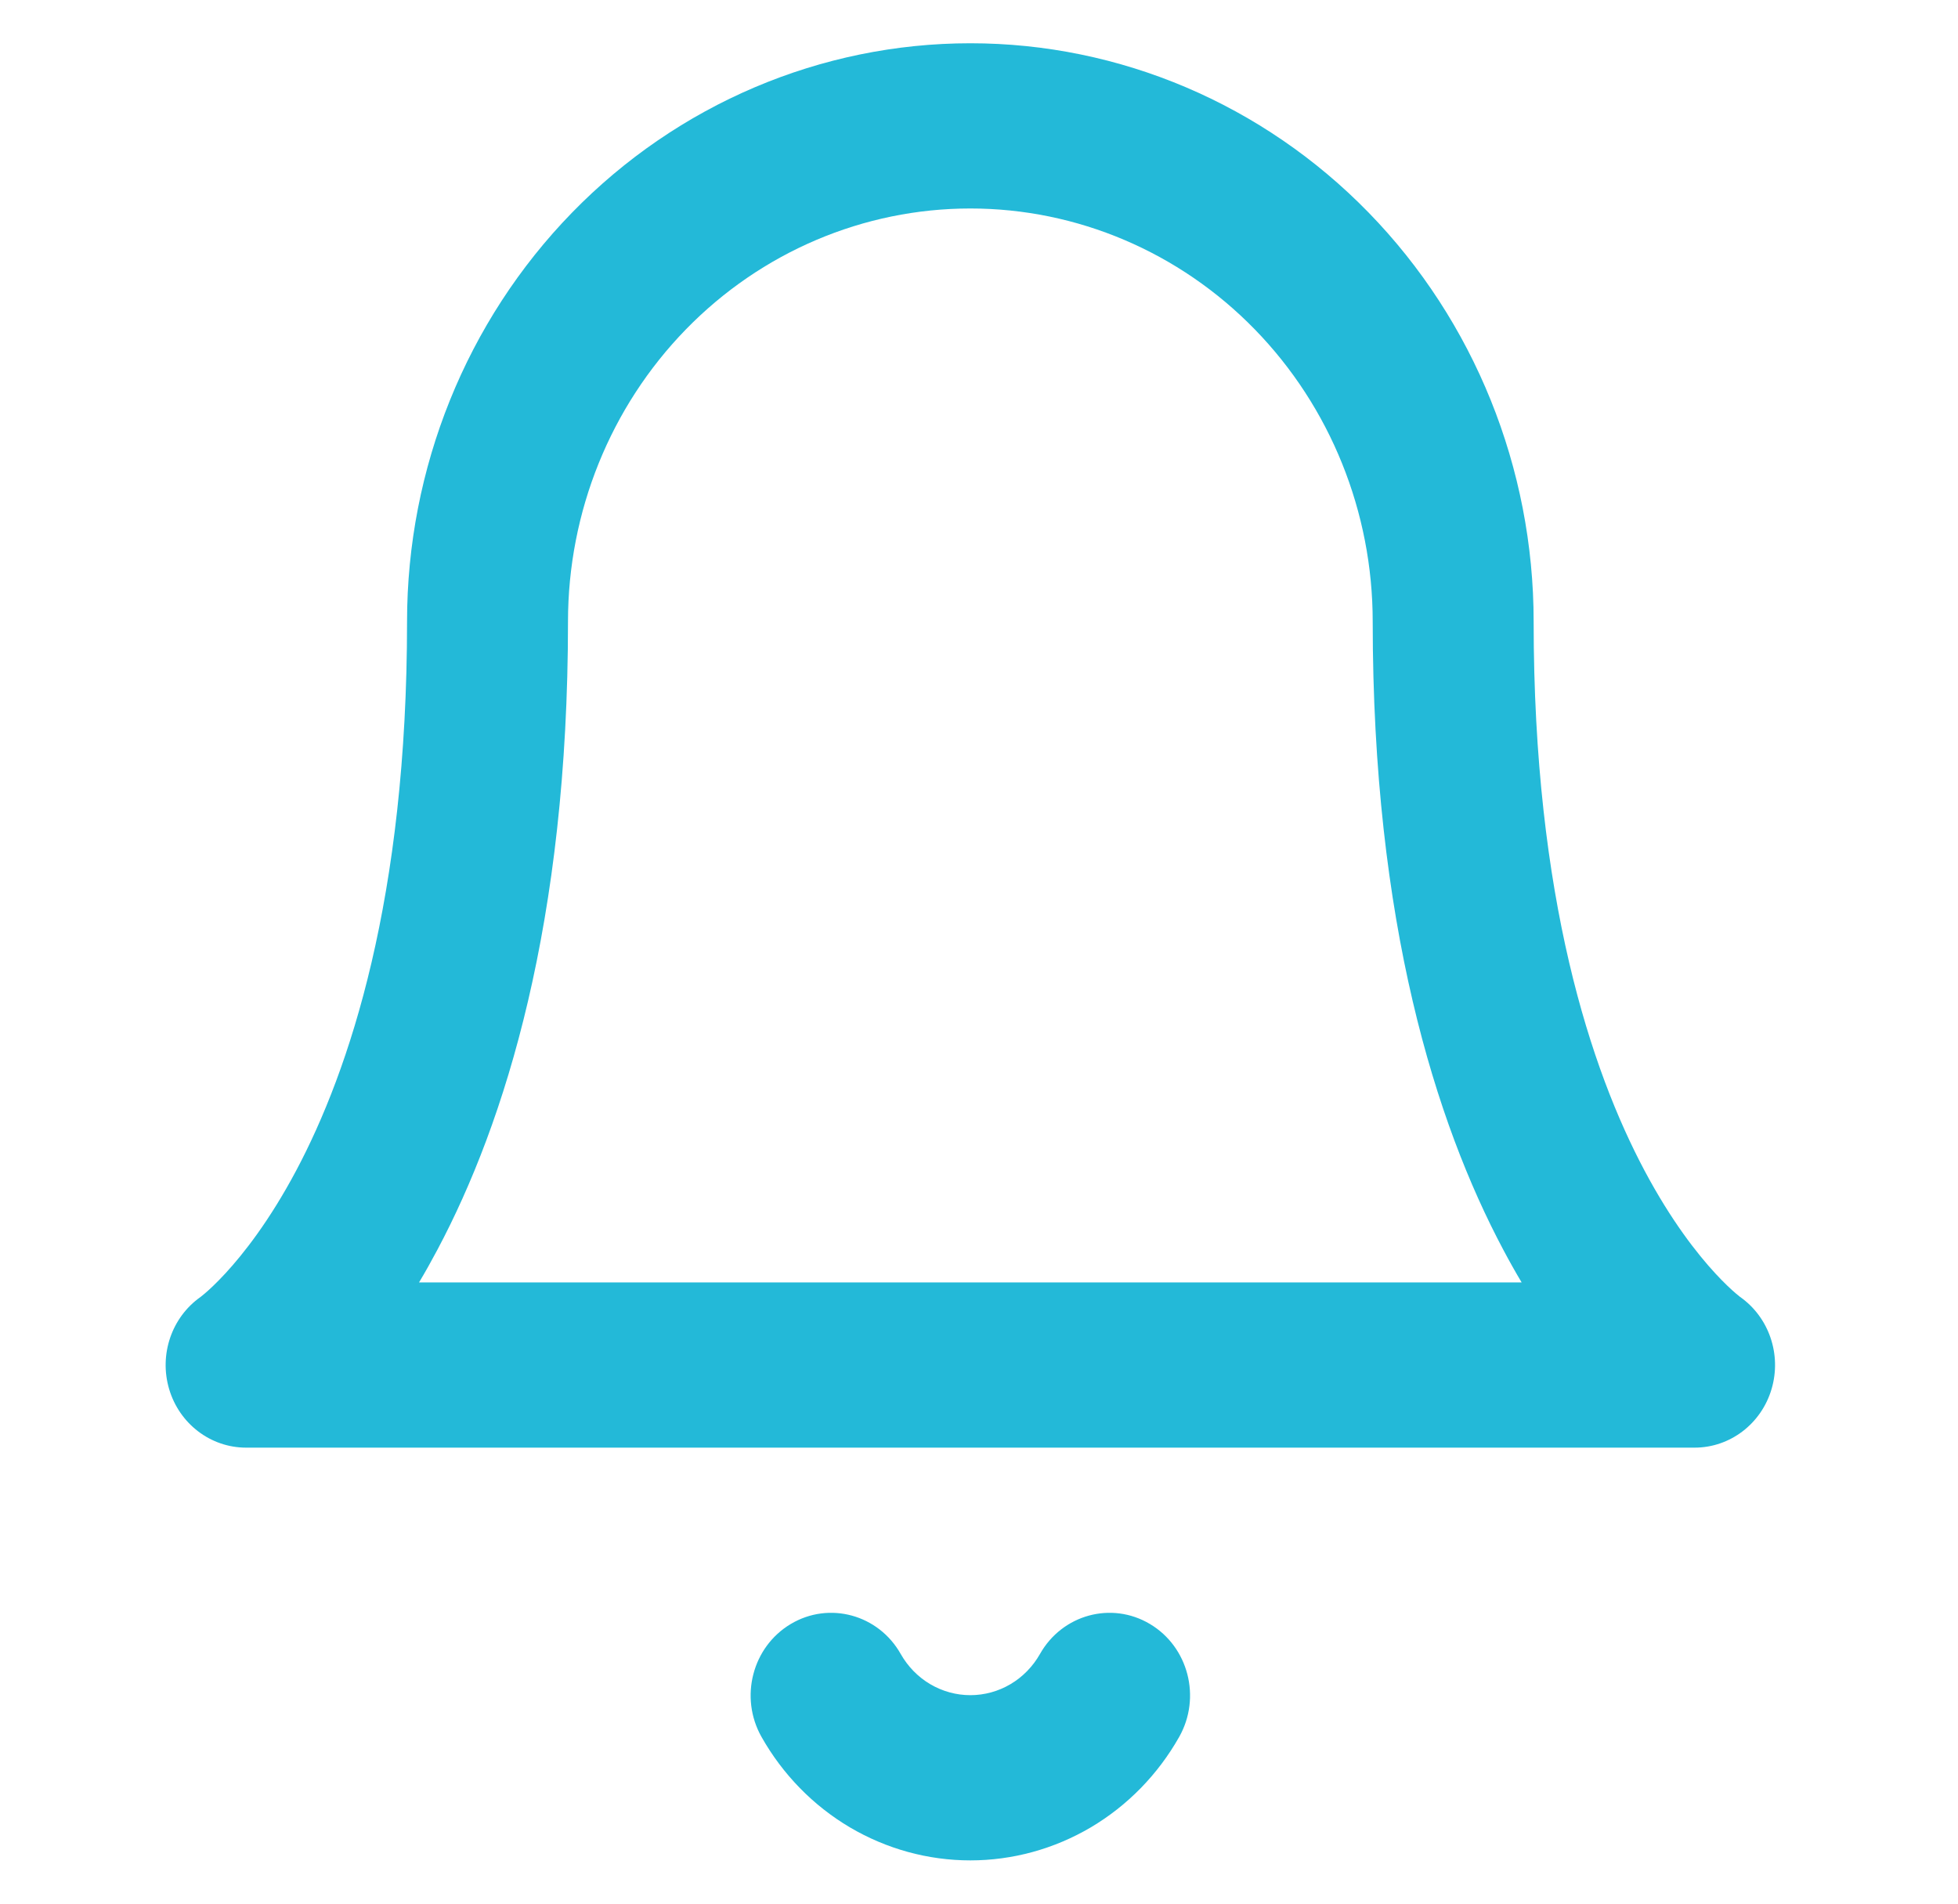 <svg width="32.4" height="31.5" viewBox="0 0 29 33" fill="none" xmlns="http://www.w3.org/2000/svg">
<path fill-rule="evenodd" clip-rule="evenodd" d="M14.35 0.75C11.76 0.75 9.276 1.806 7.445 3.686C5.614 5.566 4.585 8.116 4.585 10.774C4.585 15.575 3.585 18.557 2.663 20.292C2.2 21.163 1.749 21.735 1.436 22.074C1.279 22.244 1.156 22.357 1.082 22.42C1.045 22.452 1.02 22.471 1.009 22.48L1.005 22.483C0.505 22.835 0.284 23.48 0.46 24.078C0.638 24.682 1.18 25.095 1.795 25.095H26.905C27.52 25.095 28.062 24.682 28.24 24.078C28.416 23.48 28.195 22.835 27.695 22.483L27.691 22.48C27.68 22.471 27.655 22.452 27.618 22.42C27.544 22.357 27.421 22.244 27.264 22.074C26.951 21.735 26.5 21.163 26.037 20.292C25.115 18.557 24.115 15.575 24.115 10.774C24.115 8.116 23.086 5.566 21.255 3.686C19.424 1.806 16.94 0.75 14.35 0.75ZM23.588 21.663C23.694 21.863 23.8 22.052 23.907 22.231H4.793C4.9 22.052 5.006 21.863 5.112 21.663C6.283 19.46 7.375 15.998 7.375 10.774C7.375 8.875 8.11 7.054 9.418 5.711C10.726 4.368 12.5 3.614 14.35 3.614C16.2 3.614 17.974 4.368 19.282 5.711C20.59 7.054 21.325 8.875 21.325 10.774C21.325 15.998 22.417 19.46 23.588 21.663Z" fill="#23B9D8"/>
<path d="M13.143 28.672C12.757 27.988 11.903 27.755 11.237 28.152C10.57 28.549 10.343 29.425 10.73 30.11C11.098 30.761 11.626 31.301 12.261 31.677C12.897 32.052 13.617 32.25 14.35 32.25C15.083 32.25 15.803 32.052 16.439 31.677C17.074 31.301 17.602 30.761 17.97 30.11C18.357 29.425 18.13 28.549 17.463 28.152C16.797 27.755 15.943 27.988 15.557 28.672C15.434 28.889 15.258 29.07 15.046 29.195C14.835 29.32 14.594 29.386 14.35 29.386C14.106 29.386 13.866 29.32 13.654 29.195C13.442 29.07 13.266 28.889 13.143 28.672Z" fill="#23B9D8"/>
</svg>

